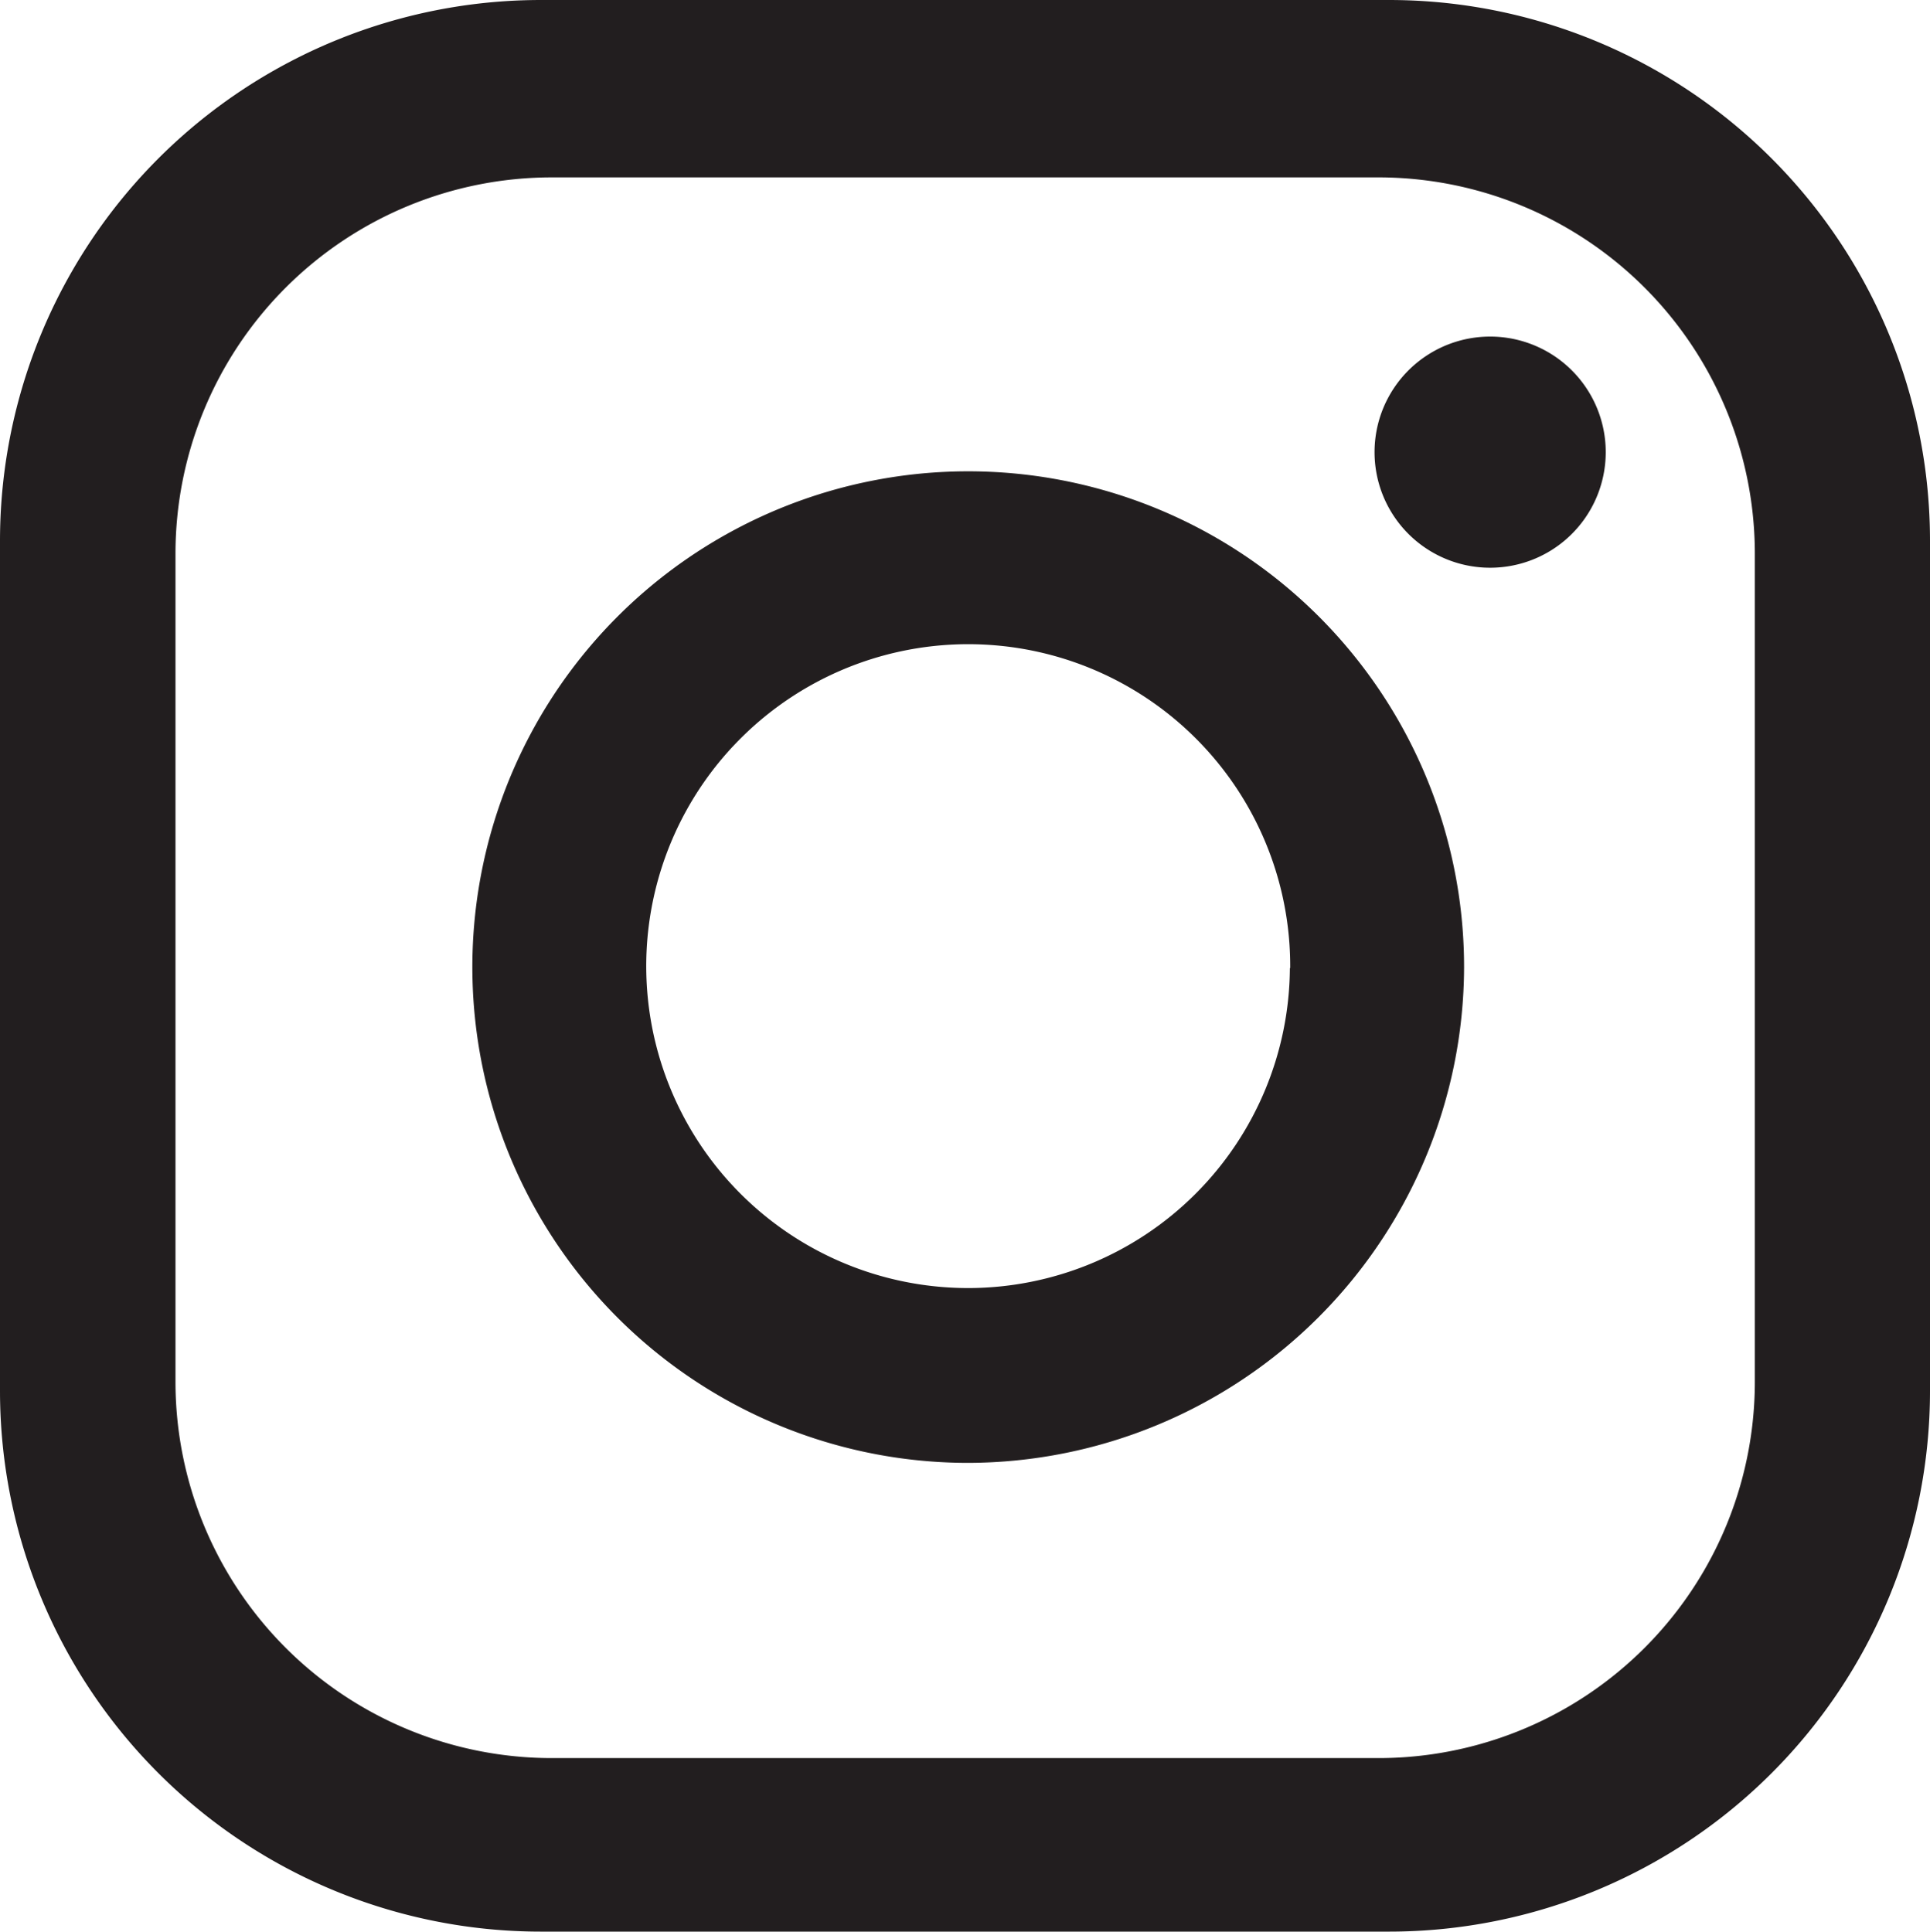 <svg xmlns="http://www.w3.org/2000/svg" viewBox="0 0 59.94 60"><defs><style>.cls-1{fill:#221e1f;}</style></defs><title>insta</title><g id="Layer_2" data-name="Layer 2"><g id="BOT"><path class="cls-1" d="M46.09,10.46a3.59,3.59,0,1,1,0,7.17,3.59,3.59,0,0,1,0-7.17Z"/><path class="cls-1" d="M30.07,45.44a15.4,15.4,0,1,1,15.4-15.39A15.44,15.44,0,0,1,30.07,45.44Zm10-15.37a10,10,0,1,0-10,9.94A10,10,0,0,0,40.06,30.07Z"/><path class="cls-1" d="M43.14,60H16.8A16.8,16.8,0,0,1,0,43.2V16.8A16.8,16.8,0,0,1,16.8,0H43.14a16.8,16.8,0,0,1,16.8,16.8V43.2A16.8,16.8,0,0,1,43.14,60ZM54.5,42.92V17.2A11.69,11.69,0,0,0,42.8,5.51H17.14A11.69,11.69,0,0,0,5.45,17.2V42.92A11.69,11.69,0,0,0,17.14,54.61H42.8A11.69,11.69,0,0,0,54.5,42.92Z"/></g></g></svg>